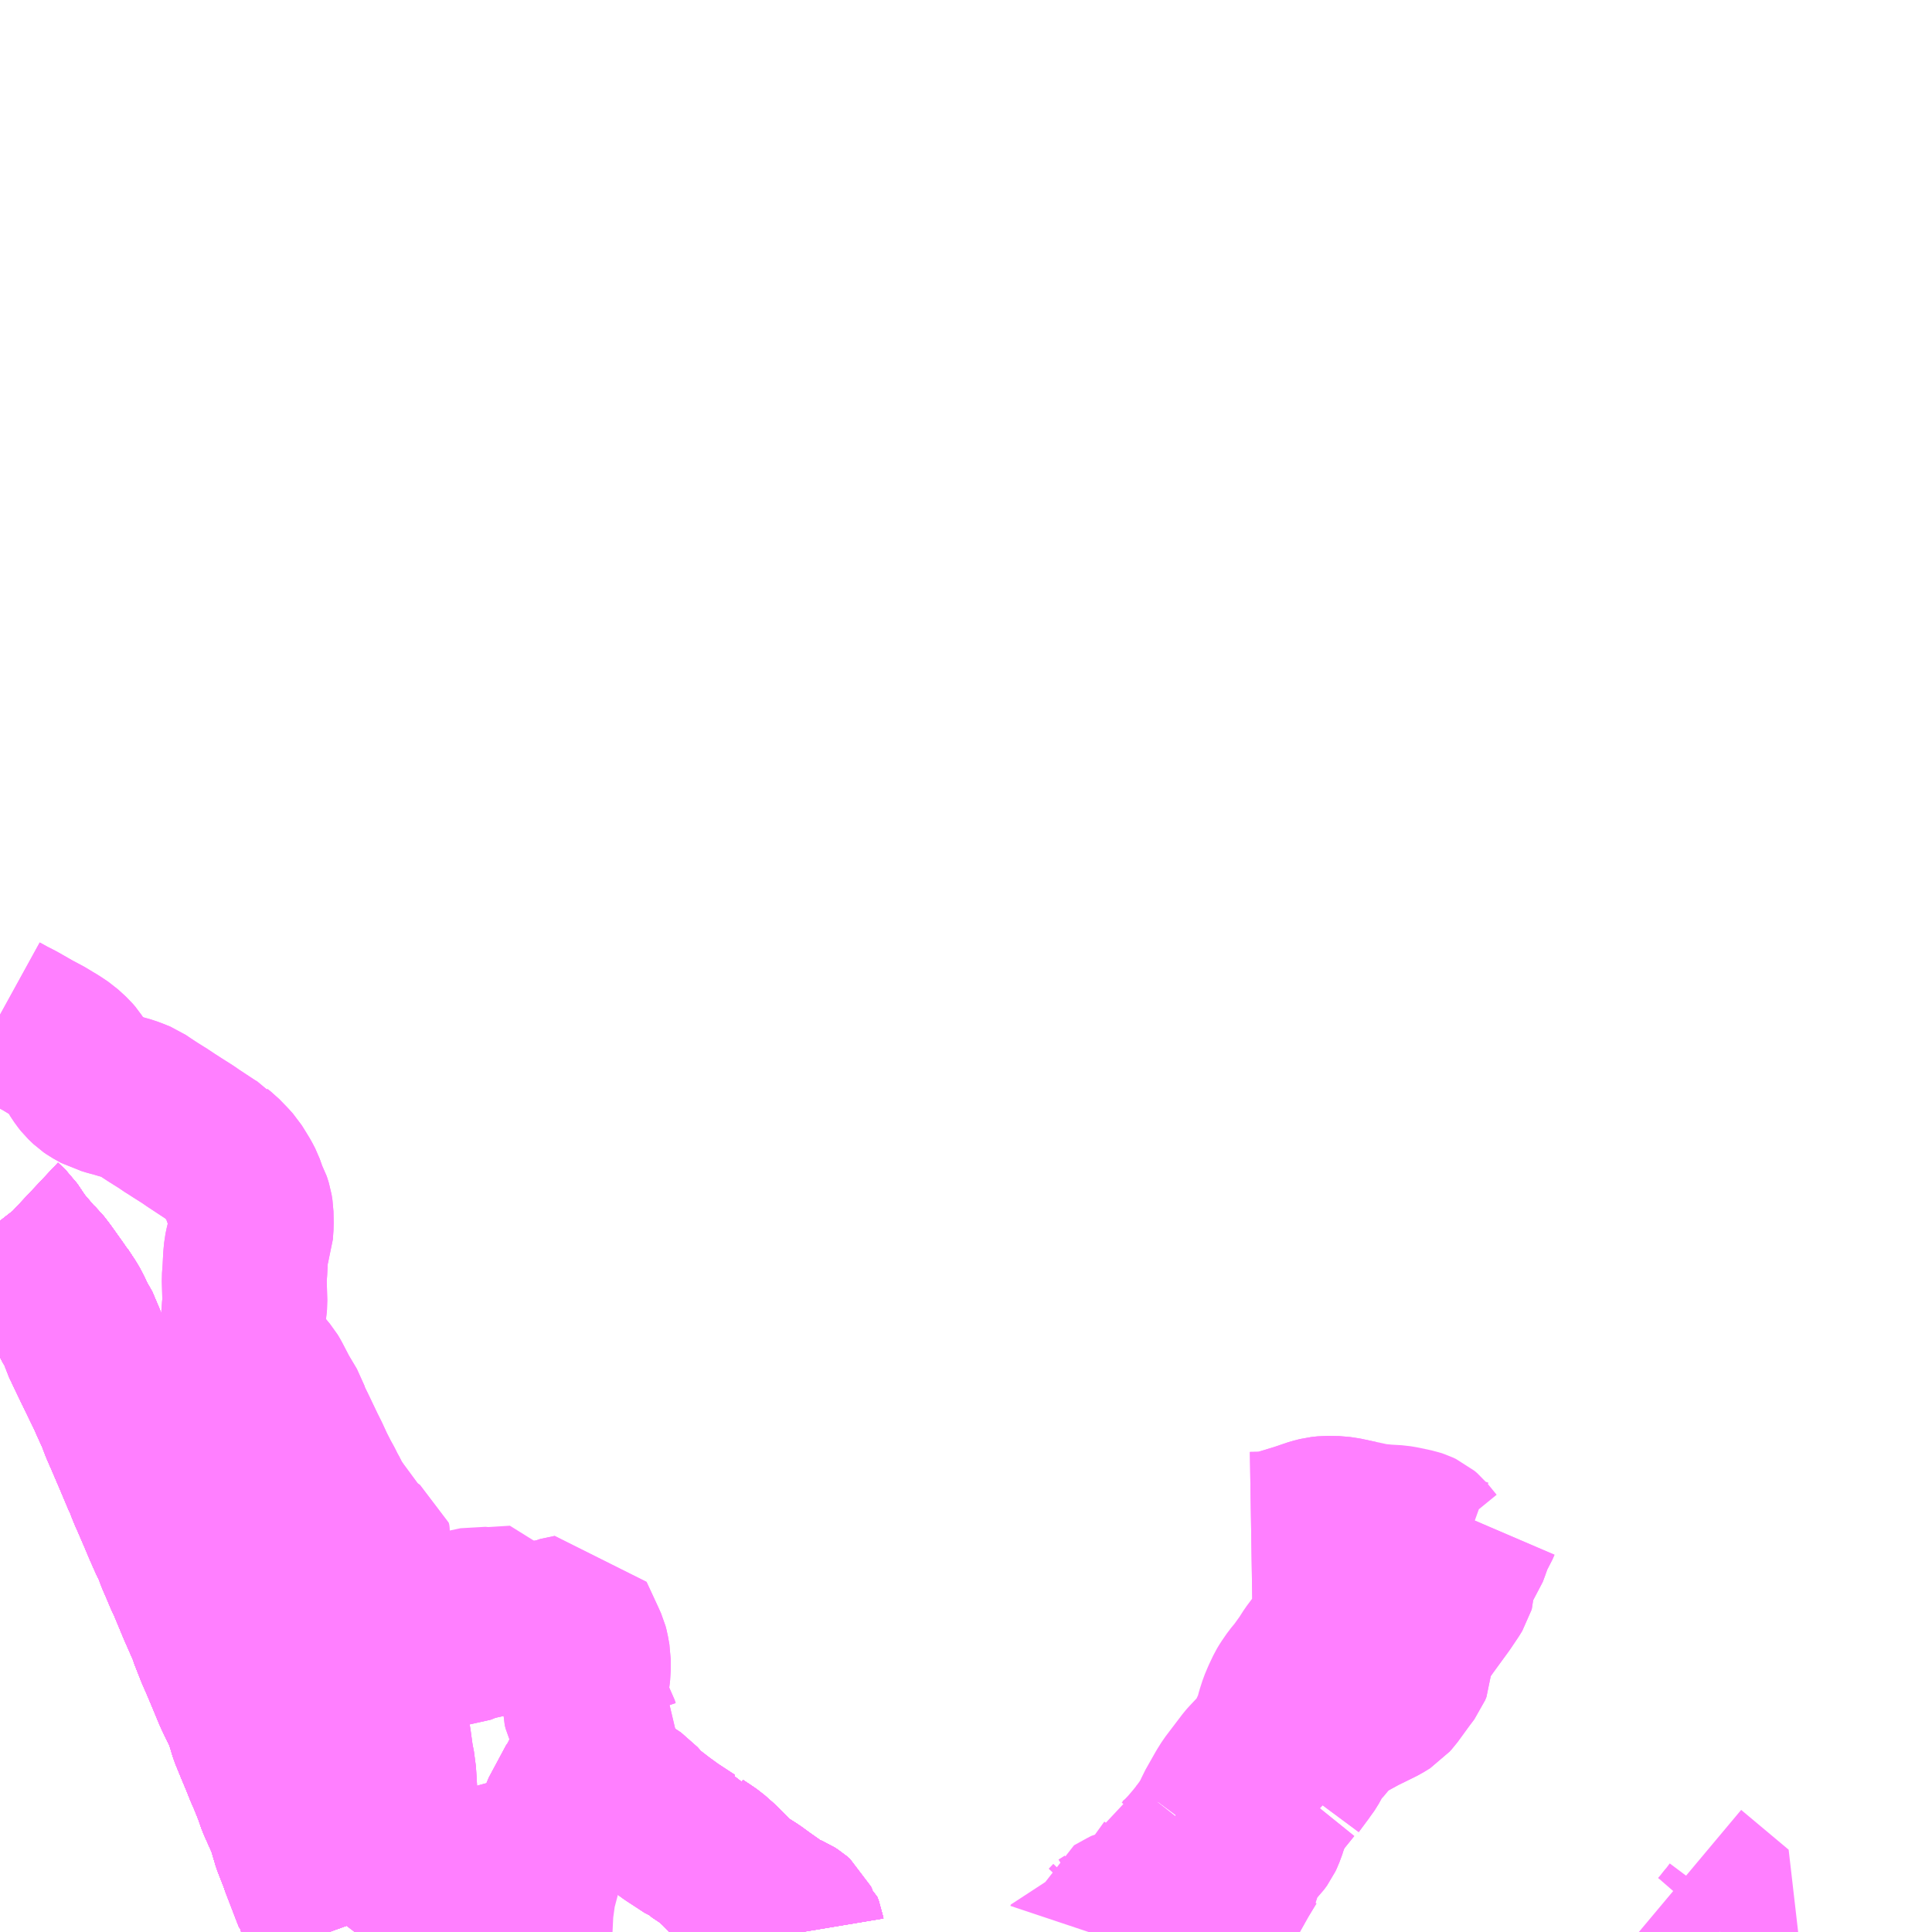 <?xml version="1.0" encoding="UTF-8"?>
<svg  xmlns="http://www.w3.org/2000/svg" xmlns:xlink="http://www.w3.org/1999/xlink" xmlns:go="http://purl.org/svgmap/profile" property="N07_001,N07_002,N07_003,N07_004,N07_005,N07_006,N07_007" viewBox="14071.289 -4192.383 8.789 8.789" go:dataArea="14071.2890625 -4192.3828125 8.7890625 8.7890625" >
<globalCoordinateSystem srsName="http://purl.org/crs/84" transform="matrix(100.0,0.0,0.0,-100.0,0.0,0.0)" />
<defs>
 <g id="p0" >
  <circle cx="0.0" cy="0.0" r="3" stroke="green" stroke-width="0.75" vector-effect="non-scaling-stroke" />
 </g>
</defs>
<g fill="none" fill-rule="evenodd" stroke="#FF00FF" stroke-width="0.75" opacity="0.5" vector-effect="non-scaling-stroke" stroke-linejoin="bevel" >
<path content="1,函館バス（株）,1,43.0,30.0,30.0," xlink:title="1" d="M14074.308,-4183.898L14074.358,-4183.941L14074.396,-4183.972L14074.427,-4183.995L14074.453,-4183.985L14074.461,-4183.974L14074.5,-4183.948L14074.519,-4183.935L14074.561,-4183.898L14074.64,-4183.818L14074.643,-4183.815L14074.714,-4183.77L14074.751,-4183.743L14074.836,-4183.683L14074.883,-4183.663L14074.897,-4183.654L14074.911,-4183.642L14074.918,-4183.627L14074.93,-4183.618L14074.937,-4183.6L14074.938,-4183.594"/>
<path content="1,函館バス（株）,10-6,6.0,6.0,5.0," xlink:title="1" d="M14074.918,-4183.627L14074.93,-4183.618L14074.937,-4183.6L14074.938,-4183.594"/>
<path content="1,函館バス（株）,103,9.0,6.0,6.0," xlink:title="1" d="M14072.786,-4183.594L14072.772,-4183.633L14072.738,-4183.717L14072.736,-4183.742L14072.724,-4183.757L14072.713,-4183.785L14072.695,-4183.832L14072.668,-4183.902L14072.659,-4183.928L14072.632,-4183.997L14072.629,-4184.005L14072.604,-4184.089L14072.559,-4184.19L14072.55,-4184.216L14072.543,-4184.236L14072.536,-4184.254L14072.512,-4184.313L14072.504,-4184.33L14072.496,-4184.35L14072.484,-4184.38L14072.461,-4184.435L14072.434,-4184.501L14072.411,-4184.577L14072.361,-4184.681L14072.327,-4184.763L14072.297,-4184.834L14072.281,-4184.87L14072.248,-4184.954L14072.244,-4184.963L14072.241,-4184.975L14072.197,-4185.075L14072.178,-4185.121L14072.15,-4185.188L14072.146,-4185.196L14072.138,-4185.213L14072.114,-4185.27L14072.099,-4185.304L14072.087,-4185.339L14072.065,-4185.384L14072.05,-4185.418L14072.039,-4185.443L14072.018,-4185.493L14071.983,-4185.574L14071.977,-4185.587L14071.965,-4185.616L14071.956,-4185.641L14071.95,-4185.651L14071.945,-4185.664L14071.91,-4185.747L14071.866,-4185.85L14071.863,-4185.857L14071.861,-4185.861L14071.845,-4185.898L14071.828,-4185.943L14071.803,-4185.998L14071.783,-4186.043L14071.759,-4186.092L14071.728,-4186.156L14071.688,-4186.239L14071.681,-4186.255L14071.667,-4186.283L14071.656,-4186.321L14071.625,-4186.375L14071.605,-4186.418L14071.591,-4186.443L14071.558,-4186.493L14071.554,-4186.497L14071.536,-4186.523L14071.486,-4186.593L14071.465,-4186.62L14071.44,-4186.644L14071.395,-4186.697L14071.39,-4186.703L14071.386,-4186.707L14071.368,-4186.731L14071.329,-4186.789L14071.296,-4186.82L14071.289,-4186.829"/>
<path content="1,函館バス（株）,105,13.0,10.0,9.0," xlink:title="1" d="M14076.786,-4183.594L14076.802,-4183.626L14076.825,-4183.677L14076.852,-4183.736L14076.917,-4183.852L14076.957,-4183.918L14076.966,-4183.93L14076.966,-4183.947L14076.969,-4183.959L14076.984,-4183.983L14076.991,-4183.99L14077.01,-4184.009L14077.024,-4184.028L14077.031,-4184.043L14077.044,-4184.078L14077.046,-4184.087L14077.053,-4184.104L14077.063,-4184.134L14077.073,-4184.156L14077.078,-4184.165L14077.1,-4184.193L14077.112,-4184.209L14077.158,-4184.266L14077.169,-4184.272"/>
<path content="1,函館バス（株）,105,13.0,10.0,9.0," xlink:title="1" d="M14076.754,-4184.028L14076.76,-4184.035L14076.786,-4184.07L14076.811,-4184.109L14076.814,-4184.119L14076.918,-4184.193L14077.042,-4184.273L14077.069,-4184.287L14077.081,-4184.289L14077.108,-4184.289L14077.131,-4184.284L14077.169,-4184.272"/>
<path content="1,函館バス（株）,105,13.0,10.0,9.0," xlink:title="1" d="M14077.169,-4184.272L14077.218,-4184.338L14077.223,-4184.344L14077.243,-4184.376L14077.254,-4184.399L14077.263,-4184.414L14077.29,-4184.447L14077.31,-4184.468L14077.332,-4184.498L14077.353,-4184.518L14077.38,-4184.537L14077.4,-4184.553L14077.484,-4184.599L14077.493,-4184.603L14077.568,-4184.64L14077.599,-4184.659L14077.605,-4184.666L14077.616,-4184.678L14077.675,-4184.759L14077.697,-4184.788L14077.703,-4184.803L14077.704,-4184.842L14077.711,-4184.896L14077.722,-4184.922L14077.773,-4184.985L14077.779,-4184.995L14077.849,-4185.091L14077.882,-4185.14L14077.895,-4185.161L14077.897,-4185.168L14077.898,-4185.203L14077.9,-4185.22L14077.904,-4185.234L14077.907,-4185.244L14077.915,-4185.26L14077.927,-4185.277L14077.933,-4185.285"/>
<path content="1,函館バス（株）,105,13.0,10.0,9.0," xlink:title="1" d="M14077.468,-4185.275L14077.465,-4185.297L14077.467,-4185.317L14077.469,-4185.326L14077.484,-4185.353L14077.484,-4185.363L14077.485,-4185.369L14077.481,-4185.374L14077.473,-4185.379L14077.441,-4185.39L14077.426,-4185.394L14077.412,-4185.399L14077.392,-4185.405L14077.383,-4185.411L14077.378,-4185.417L14077.377,-4185.427L14077.383,-4185.433L14077.398,-4185.444L14077.409,-4185.446L14077.437,-4185.446L14077.448,-4185.444L14077.458,-4185.446L14077.463,-4185.451L14077.469,-4185.457"/>
<path content="1,函館バス（株）,105,13.0,10.0,9.0," xlink:title="1" d="M14077.933,-4185.285L14077.858,-4185.312L14077.839,-4185.321L14077.824,-4185.332L14077.807,-4185.346L14077.767,-4185.395L14077.754,-4185.406L14077.739,-4185.413L14077.724,-4185.418L14077.668,-4185.43L14077.644,-4185.434L14077.592,-4185.437L14077.54,-4185.442L14077.469,-4185.457"/>
<path content="1,函館バス（株）,105,13.0,10.0,9.0," xlink:title="1" d="M14077.933,-4185.285L14077.956,-4185.318L14077.965,-4185.342L14077.987,-4185.404L14078.007,-4185.437L14078.016,-4185.458"/>
<path content="1,函館バス（株）,105,13.0,10.0,9.0," xlink:title="1" d="M14077.469,-4185.457L14077.441,-4185.463L14077.408,-4185.47L14077.375,-4185.475L14077.323,-4185.476L14077.295,-4185.473L14077.267,-4185.466L14077.196,-4185.442L14077.1,-4185.413L14077.067,-4185.406L14077.049,-4185.404L14077.043,-4185.404L14076.981,-4185.403"/>
<path content="1,函館バス（株）,123,4.0,4.0,4.0," xlink:title="1" d="M14072.786,-4183.594L14072.772,-4183.633L14072.738,-4183.717L14072.736,-4183.742L14072.724,-4183.757L14072.713,-4183.785L14072.695,-4183.832L14072.668,-4183.902L14072.659,-4183.928L14072.632,-4183.997L14072.629,-4184.005L14072.604,-4184.089L14072.559,-4184.19L14072.55,-4184.216L14072.543,-4184.236L14072.536,-4184.254L14072.512,-4184.313L14072.504,-4184.33L14072.496,-4184.35L14072.484,-4184.38L14072.461,-4184.435L14072.434,-4184.501L14072.411,-4184.577L14072.361,-4184.681L14072.327,-4184.763L14072.297,-4184.834L14072.281,-4184.87L14072.248,-4184.954L14072.244,-4184.963L14072.241,-4184.975L14072.197,-4185.075L14072.178,-4185.121L14072.15,-4185.188L14072.146,-4185.196L14072.138,-4185.213L14072.114,-4185.27L14072.099,-4185.304L14072.087,-4185.339L14072.065,-4185.384L14072.05,-4185.418L14072.039,-4185.443L14072.018,-4185.493L14071.983,-4185.574L14071.977,-4185.587L14071.965,-4185.616L14071.956,-4185.641L14071.95,-4185.651L14071.945,-4185.664L14071.91,-4185.747L14071.866,-4185.85L14071.863,-4185.857L14071.861,-4185.861L14071.845,-4185.898L14071.828,-4185.943L14071.803,-4185.998L14071.783,-4186.043L14071.759,-4186.092L14071.728,-4186.156L14071.688,-4186.239L14071.681,-4186.255L14071.667,-4186.283L14071.656,-4186.321L14071.625,-4186.375L14071.605,-4186.418L14071.591,-4186.443L14071.558,-4186.493L14071.554,-4186.497L14071.536,-4186.523L14071.486,-4186.593L14071.465,-4186.62L14071.44,-4186.644L14071.395,-4186.697L14071.39,-4186.703L14071.386,-4186.707L14071.368,-4186.731L14071.329,-4186.789L14071.296,-4186.82L14071.289,-4186.829"/>
<path content="1,函館バス（株）,130,9.0,9.0,8.0," xlink:title="1" d="M14074.938,-4183.594L14074.937,-4183.6L14074.93,-4183.618L14074.918,-4183.627L14074.911,-4183.642L14074.897,-4183.654L14074.883,-4183.663L14074.836,-4183.683L14074.751,-4183.743L14074.714,-4183.77L14074.643,-4183.815L14074.64,-4183.818L14074.561,-4183.898L14074.519,-4183.935L14074.5,-4183.948L14074.461,-4183.974L14074.453,-4183.985L14074.427,-4183.995L14074.343,-4184.05L14074.292,-4184.087L14074.218,-4184.144L14074.179,-4184.189L14074.107,-4184.237L14074.085,-4184.252L14074.073,-4184.258L14074.049,-4184.266L14074.025,-4184.271L14073.989,-4184.276L14073.947,-4184.28L14073.93,-4184.284L14073.924,-4184.27L14073.843,-4184.119L14073.834,-4184.089L14073.782,-4183.987L14073.76,-4183.931L14073.708,-4183.934L14073.678,-4183.924L14073.642,-4183.918L14073.58,-4183.904L14073.524,-4183.886L14073.496,-4183.875L14073.373,-4183.834L14073.336,-4183.823L14073.289,-4183.809L14073.241,-4183.798L14073.167,-4183.783L14073.097,-4183.772L14073.093,-4183.807L14073.093,-4183.936L14073.092,-4183.981L14073.089,-4184.124L14073.091,-4184.155L14073.085,-4184.228L14073.084,-4184.254L14073.082,-4184.276L14073.082,-4184.299L14073.073,-4184.367L14073.069,-4184.382L14073.059,-4184.455L14073.054,-4184.487L14073.052,-4184.501L14073.052,-4184.501L14073.048,-4184.529L14073.046,-4184.573L14073.04,-4184.585L14073.035,-4184.618L14073.021,-4184.702L14073.021,-4184.708L14073.019,-4184.717L14073.014,-4184.756L14073.008,-4184.791L14073.004,-4184.824"/>
<path content="1,函館バス（株）,130,9.0,9.0,8.0," xlink:title="1" d="M14073.004,-4184.824L14072.971,-4184.811"/>
<path content="1,函館バス（株）,130,9.0,9.0,8.0," xlink:title="1" d="M14073.004,-4184.824L14072.991,-4184.878L14072.975,-4184.942L14072.972,-4184.959L14072.966,-4184.979L14072.965,-4184.98L14072.964,-4184.983L14072.963,-4185.004L14072.96,-4185.039L14072.957,-4185.082L14072.956,-4185.089L14072.955,-4185.114L14072.953,-4185.121L14072.951,-4185.151L14072.949,-4185.159L14072.944,-4185.206L14072.944,-4185.214L14072.944,-4185.234L14072.957,-4185.261L14072.979,-4185.304L14072.981,-4185.317L14072.978,-4185.325L14072.933,-4185.358L14072.915,-4185.376L14072.887,-4185.413L14072.82,-4185.504L14072.804,-4185.527L14072.788,-4185.553L14072.783,-4185.563L14072.779,-4185.572L14072.766,-4185.595L14072.75,-4185.627L14072.745,-4185.636L14072.737,-4185.65L14072.711,-4185.701L14072.689,-4185.749L14072.669,-4185.789L14072.627,-4185.877L14072.601,-4185.93L14072.59,-4185.964L14072.549,-4186.033L14072.512,-4186.104L14072.503,-4186.119L14072.492,-4186.132L14072.455,-4186.178L14072.439,-4186.203L14072.418,-4186.237L14072.408,-4186.257L14072.403,-4186.285L14072.395,-4186.35L14072.396,-4186.365L14072.397,-4186.392L14072.4,-4186.433L14072.402,-4186.447L14072.403,-4186.458L14072.4,-4186.564L14072.403,-4186.605L14072.406,-4186.662L14072.409,-4186.694L14072.414,-4186.718L14072.422,-4186.747L14072.429,-4186.766L14072.43,-4186.785L14072.432,-4186.813L14072.431,-4186.865L14072.427,-4186.89L14072.422,-4186.906L14072.419,-4186.915L14072.408,-4186.935L14072.39,-4186.986L14072.377,-4187.011L14072.358,-4187.042L14072.343,-4187.066L14072.324,-4187.087L14072.29,-4187.122L14072.277,-4187.132L14072.271,-4187.139L14072.252,-4187.15L14072.167,-4187.206L14072.144,-4187.222L14072.095,-4187.253L14072.075,-4187.266L14072.054,-4187.279L14072.038,-4187.291L14072.026,-4187.298L14071.983,-4187.325L14071.945,-4187.35L14071.923,-4187.365L14071.896,-4187.376L14071.872,-4187.385L14071.836,-4187.395L14071.818,-4187.401L14071.793,-4187.407L14071.764,-4187.416L14071.752,-4187.419L14071.713,-4187.441L14071.7,-4187.45L14071.678,-4187.471L14071.666,-4187.486L14071.648,-4187.513L14071.645,-4187.519L14071.633,-4187.539L14071.62,-4187.559L14071.608,-4187.573L14071.573,-4187.605L14071.537,-4187.629L14071.52,-4187.639L14071.487,-4187.659L14071.438,-4187.685L14071.368,-4187.725L14071.329,-4187.745L14071.289,-4187.767"/>
<path content="1,函館バス（株）,132,4.0,3.0,3.0," xlink:title="1" d="M14072.786,-4183.594L14072.772,-4183.633L14072.738,-4183.717L14072.736,-4183.742L14072.724,-4183.757L14072.713,-4183.785L14072.695,-4183.832L14072.668,-4183.902L14072.659,-4183.928L14072.632,-4183.997L14072.629,-4184.005L14072.604,-4184.089L14072.559,-4184.19L14072.55,-4184.216L14072.543,-4184.236L14072.536,-4184.254L14072.512,-4184.313L14072.504,-4184.33L14072.496,-4184.35L14072.484,-4184.38L14072.461,-4184.435L14072.434,-4184.501L14072.411,-4184.577L14072.361,-4184.681L14072.327,-4184.763L14072.297,-4184.834L14072.281,-4184.87L14072.248,-4184.954L14072.244,-4184.963L14072.241,-4184.975L14072.197,-4185.075L14072.178,-4185.121L14072.15,-4185.188L14072.146,-4185.196L14072.138,-4185.213L14072.114,-4185.27L14072.099,-4185.304L14072.087,-4185.339L14072.065,-4185.384L14072.05,-4185.418L14072.039,-4185.443L14072.018,-4185.493L14071.983,-4185.574L14071.977,-4185.587L14071.965,-4185.616L14071.956,-4185.641L14071.95,-4185.651L14071.945,-4185.664L14071.91,-4185.747L14071.866,-4185.85L14071.863,-4185.857L14071.861,-4185.861L14071.845,-4185.898L14071.828,-4185.943L14071.803,-4185.998L14071.783,-4186.043L14071.759,-4186.092L14071.728,-4186.156L14071.688,-4186.239L14071.681,-4186.255L14071.667,-4186.283L14071.656,-4186.321L14071.625,-4186.375L14071.605,-4186.418L14071.591,-4186.443L14071.558,-4186.493L14071.554,-4186.497L14071.536,-4186.523L14071.486,-4186.593L14071.465,-4186.62L14071.44,-4186.644L14071.395,-4186.697L14071.39,-4186.703L14071.386,-4186.707L14071.368,-4186.731L14071.329,-4186.789L14071.296,-4186.82L14071.289,-4186.829"/>
<path content="1,函館バス（株）,33,11.0,8.0,5.0," xlink:title="1" d="M14072.786,-4183.594L14072.772,-4183.633L14072.738,-4183.717L14072.736,-4183.742L14072.724,-4183.757L14072.713,-4183.785L14072.695,-4183.832L14072.668,-4183.902L14072.659,-4183.928L14072.632,-4183.997L14072.629,-4184.005L14072.604,-4184.089L14072.559,-4184.19L14072.55,-4184.216L14072.543,-4184.236L14072.536,-4184.254L14072.512,-4184.313L14072.504,-4184.33L14072.496,-4184.35L14072.484,-4184.38L14072.461,-4184.435L14072.434,-4184.501L14072.411,-4184.577L14072.361,-4184.681L14072.327,-4184.763L14072.297,-4184.834L14072.281,-4184.87L14072.248,-4184.954L14072.244,-4184.963L14072.241,-4184.975L14072.197,-4185.075L14072.178,-4185.121L14072.15,-4185.188L14072.146,-4185.196L14072.138,-4185.213L14072.114,-4185.27L14072.099,-4185.304L14072.087,-4185.339L14072.065,-4185.384L14072.05,-4185.418L14072.039,-4185.443L14072.018,-4185.493L14071.983,-4185.574L14071.977,-4185.587L14071.965,-4185.616L14071.956,-4185.641L14071.95,-4185.651L14071.945,-4185.664L14071.91,-4185.747L14071.866,-4185.85L14071.863,-4185.857L14071.861,-4185.861L14071.845,-4185.898L14071.828,-4185.943L14071.803,-4185.998L14071.783,-4186.043L14071.759,-4186.092L14071.728,-4186.156L14071.688,-4186.239L14071.681,-4186.255L14071.667,-4186.283L14071.656,-4186.321L14071.625,-4186.375L14071.605,-4186.418L14071.591,-4186.443L14071.558,-4186.493L14071.554,-4186.497L14071.536,-4186.523L14071.486,-4186.593L14071.465,-4186.62L14071.44,-4186.644L14071.395,-4186.697L14071.39,-4186.703L14071.386,-4186.707L14071.368,-4186.731L14071.329,-4186.789L14071.296,-4186.82L14071.289,-4186.829"/>
<path content="1,函館バス（株）,35,1.0,0.0,0.0," xlink:title="1" d="M14074.938,-4183.594L14074.937,-4183.6L14074.93,-4183.618L14074.918,-4183.627L14074.911,-4183.642L14074.897,-4183.654L14074.883,-4183.663L14074.836,-4183.683L14074.751,-4183.743L14074.714,-4183.77L14074.643,-4183.815L14074.64,-4183.818L14074.561,-4183.898L14074.519,-4183.935L14074.5,-4183.948L14074.461,-4183.974L14074.453,-4183.985L14074.427,-4183.995L14074.343,-4184.05L14074.292,-4184.087L14074.218,-4184.144L14074.179,-4184.189L14074.107,-4184.237L14074.085,-4184.252L14074.073,-4184.258L14074.049,-4184.266L14074.025,-4184.271L14073.989,-4184.276L14073.947,-4184.28L14073.93,-4184.284L14073.924,-4184.27L14073.843,-4184.119L14073.834,-4184.089L14073.782,-4183.987L14073.76,-4183.931L14073.708,-4183.934L14073.678,-4183.924L14073.642,-4183.918L14073.58,-4183.904L14073.524,-4183.886L14073.496,-4183.875L14073.373,-4183.834L14073.336,-4183.823L14073.289,-4183.809L14073.241,-4183.798L14073.167,-4183.783L14073.097,-4183.772L14073.093,-4183.807L14073.093,-4183.936L14073.092,-4183.981L14073.089,-4184.124L14073.091,-4184.155L14073.085,-4184.228L14073.084,-4184.254L14073.082,-4184.276L14073.082,-4184.299L14073.073,-4184.367L14073.069,-4184.382L14073.059,-4184.455L14073.054,-4184.487L14073.052,-4184.5L14073.052,-4184.501L14073.052,-4184.501L14073.052,-4184.501L14073.048,-4184.529L14073.046,-4184.573L14073.04,-4184.585L14073.035,-4184.618L14073.021,-4184.702L14073.021,-4184.708L14073.019,-4184.717L14073.014,-4184.756L14073.008,-4184.791L14073.004,-4184.824"/>
<path content="1,函館バス（株）,35,1.0,0.0,0.0," xlink:title="1" d="M14073.004,-4184.824L14072.971,-4184.811"/>
<path content="1,函館バス（株）,35,1.0,0.0,0.0," xlink:title="1" d="M14073.004,-4184.824L14073.133,-4184.857L14073.139,-4184.858L14073.233,-4184.879L14073.319,-4184.899L14073.44,-4184.926L14073.45,-4184.932L14073.659,-4184.979L14073.669,-4184.979L14073.632,-4185.068L14073.504,-4185.06L14073.462,-4185.064L14073.382,-4185.047L14073.296,-4185.03L14073.185,-4185.004L14073.181,-4185.003L14073.18,-4185.007L14073.176,-4185.016L14073.17,-4185.025L14073.161,-4185.023L14073.115,-4185.012L14073.085,-4185.006L14073.064,-4185.006L14072.992,-4184.984L14072.977,-4184.982L14072.965,-4184.98L14072.964,-4184.983L14072.963,-4185.004L14072.96,-4185.039L14072.957,-4185.082L14072.956,-4185.089L14072.955,-4185.114L14072.953,-4185.121L14072.951,-4185.151L14072.949,-4185.159L14072.873,-4185.14L14072.763,-4185.114L14072.754,-4185.109L14072.736,-4185.104L14072.692,-4185.093L14072.607,-4185.07L14072.587,-4185.065L14072.555,-4185.056L14072.46,-4185.033L14072.415,-4185.02L14072.369,-4185.008L14072.334,-4185L14072.312,-4184.994L14072.287,-4184.987L14072.241,-4184.975L14072.244,-4184.963L14072.248,-4184.954L14072.281,-4184.87L14072.297,-4184.834L14072.327,-4184.763L14072.361,-4184.681L14072.411,-4184.577L14072.434,-4184.501L14072.461,-4184.435L14072.484,-4184.38L14072.496,-4184.35L14072.504,-4184.33L14072.512,-4184.313L14072.536,-4184.254L14072.543,-4184.236L14072.55,-4184.216L14072.559,-4184.19L14072.604,-4184.089L14072.629,-4184.005L14072.632,-4183.997L14072.659,-4183.928L14072.668,-4183.902L14072.695,-4183.832L14072.713,-4183.785L14072.724,-4183.757L14072.736,-4183.742L14072.738,-4183.717L14072.772,-4183.633L14072.786,-4183.594"/>
<path content="1,函館バス（株）,35-2,10.0,10.0,10.0," xlink:title="1" d="M14072.786,-4183.594L14072.772,-4183.633L14072.738,-4183.717L14072.736,-4183.742L14072.724,-4183.757L14072.713,-4183.785L14072.695,-4183.832L14072.668,-4183.902L14072.659,-4183.928L14072.632,-4183.997L14072.629,-4184.005L14072.604,-4184.089L14072.559,-4184.19L14072.55,-4184.216L14072.543,-4184.236L14072.536,-4184.254L14072.512,-4184.313L14072.504,-4184.33L14072.496,-4184.35L14072.484,-4184.38L14072.461,-4184.435L14072.434,-4184.501L14072.411,-4184.577L14072.361,-4184.681L14072.386,-4184.686L14072.827,-4184.787L14072.831,-4184.787L14072.84,-4184.79L14072.865,-4184.796L14072.971,-4184.811L14073.004,-4184.824L14073.133,-4184.857L14073.139,-4184.858L14073.233,-4184.879L14073.319,-4184.899L14073.44,-4184.926L14073.45,-4184.932L14073.659,-4184.979L14073.669,-4184.979L14073.775,-4185.002L14073.776,-4185.003L14073.816,-4185.011L14073.824,-4185.015L14073.89,-4185.029L14073.941,-4184.919L14073.954,-4184.89L14073.958,-4184.875L14073.965,-4184.836L14073.965,-4184.783L14073.961,-4184.749L14073.949,-4184.666L14073.949,-4184.626L14073.953,-4184.61L14073.961,-4184.593L14073.974,-4184.572L14073.997,-4184.541L14074.002,-4184.532L14074.007,-4184.517L14074.015,-4184.507L14074.001,-4184.441L14073.989,-4184.408L14073.979,-4184.378L14073.94,-4184.299L14073.93,-4184.284L14073.924,-4184.27L14073.843,-4184.119L14073.834,-4184.089L14073.782,-4183.987L14073.76,-4183.931"/>
<path content="1,函館バス（株）,35-2,10.0,10.0,10.0," xlink:title="1" d="M14073.7,-4183.594L14073.705,-4183.695L14073.717,-4183.782L14073.721,-4183.797L14073.739,-4183.865L14073.76,-4183.931"/>
<path content="1,函館バス（株）,35-2,10.0,10.0,10.0," xlink:title="1" d="M14073.76,-4183.931L14073.708,-4183.934"/>
<path content="1,函館バス（株）,55,5.0,3.0,3.0," xlink:title="1" d="M14076.786,-4183.594L14076.802,-4183.626L14076.825,-4183.677L14076.852,-4183.736L14076.917,-4183.852L14076.957,-4183.918L14076.966,-4183.93L14076.966,-4183.947L14076.969,-4183.959L14076.984,-4183.983L14076.991,-4183.99L14077.01,-4184.009L14077.024,-4184.028L14077.031,-4184.043L14077.044,-4184.078L14077.046,-4184.087L14077.053,-4184.104L14077.063,-4184.134L14077.073,-4184.156L14077.078,-4184.165L14077.1,-4184.193L14077.112,-4184.209L14077.158,-4184.266L14077.169,-4184.272"/>
<path content="1,函館バス（株）,55,5.0,3.0,3.0," xlink:title="1" d="M14076.754,-4184.028L14076.76,-4184.035L14076.786,-4184.07L14076.811,-4184.109L14076.814,-4184.119"/>
<path content="1,函館バス（株）,55,5.0,3.0,3.0," xlink:title="1" d="M14076.814,-4184.119L14076.826,-4184.147L14076.873,-4184.23L14076.89,-4184.257L14076.966,-4184.357L14076.973,-4184.365L14077.005,-4184.399L14077.029,-4184.422L14077.051,-4184.447L14077.072,-4184.498L14077.08,-4184.514L14077.092,-4184.537L14077.095,-4184.55L14077.105,-4184.588L14077.116,-4184.622L14077.129,-4184.653L14077.147,-4184.691L14077.156,-4184.706L14077.178,-4184.738L14077.202,-4184.767L14077.238,-4184.817L14077.261,-4184.853L14077.291,-4184.893L14077.346,-4184.954L14077.356,-4184.97L14077.364,-4184.986L14077.369,-4185.004L14077.381,-4185.03L14077.398,-4185.057L14077.41,-4185.075L14077.478,-4185.08L14077.511,-4185.08L14077.523,-4185.104L14077.523,-4185.154L14077.52,-4185.176L14077.516,-4185.194L14077.508,-4185.21L14077.501,-4185.223L14077.483,-4185.245L14077.47,-4185.263L14077.468,-4185.275L14077.465,-4185.297L14077.467,-4185.317L14077.469,-4185.326L14077.484,-4185.353L14077.484,-4185.363L14077.485,-4185.369L14077.481,-4185.374L14077.473,-4185.379L14077.441,-4185.39L14077.426,-4185.394L14077.412,-4185.399L14077.392,-4185.405L14077.383,-4185.411L14077.378,-4185.417L14077.377,-4185.427L14077.383,-4185.433L14077.398,-4185.444L14077.409,-4185.446L14077.437,-4185.446L14077.448,-4185.444L14077.458,-4185.446L14077.463,-4185.451L14077.469,-4185.457L14077.441,-4185.463L14077.408,-4185.47L14077.375,-4185.475L14077.323,-4185.476L14077.295,-4185.473L14077.267,-4185.466L14077.196,-4185.442L14077.1,-4185.413L14077.067,-4185.406L14077.049,-4185.404L14077.043,-4185.404L14076.981,-4185.403"/>
<path content="1,函館バス（株）,55,5.0,3.0,3.0," xlink:title="1" d="M14077.169,-4184.272L14077.131,-4184.284L14077.108,-4184.289L14077.081,-4184.289L14077.069,-4184.287L14077.042,-4184.273L14076.918,-4184.193L14076.814,-4184.119"/>
<path content="1,函館バス（株）,55,5.0,3.0,3.0," xlink:title="1" d="M14077.169,-4184.272L14077.218,-4184.338L14077.223,-4184.344L14077.243,-4184.376L14077.254,-4184.399L14077.263,-4184.414L14077.29,-4184.447L14077.31,-4184.468L14077.332,-4184.498L14077.353,-4184.518L14077.38,-4184.537L14077.4,-4184.553L14077.484,-4184.599L14077.493,-4184.603L14077.568,-4184.64L14077.599,-4184.659L14077.605,-4184.666L14077.616,-4184.678L14077.675,-4184.759L14077.697,-4184.788L14077.703,-4184.803L14077.704,-4184.842L14077.711,-4184.896L14077.722,-4184.922L14077.773,-4184.985L14077.779,-4184.995L14077.849,-4185.091L14077.882,-4185.14L14077.895,-4185.161L14077.897,-4185.168L14077.898,-4185.203L14077.9,-4185.22L14077.904,-4185.234L14077.907,-4185.244L14077.915,-4185.26L14077.927,-4185.277L14077.933,-4185.285L14077.956,-4185.318L14077.965,-4185.342L14077.987,-4185.404L14078.007,-4185.437L14078.016,-4185.458"/>
<path content="1,函館バス（株）,6-2,8.0,6.0,5.0," xlink:title="1" d="M14079.115,-4183.594L14079.135,-4183.617L14079.146,-4183.632L14079.164,-4183.653L14079.185,-4183.681L14078.969,-4183.862"/>
<path content="1,函館バス（株）,81,12.0,11.0,11.0," xlink:title="1" d="M14074.938,-4183.594L14074.937,-4183.6L14074.93,-4183.618L14074.918,-4183.627L14074.911,-4183.642L14074.897,-4183.654L14074.883,-4183.663L14074.836,-4183.683L14074.751,-4183.743L14074.714,-4183.77L14074.643,-4183.815L14074.64,-4183.818L14074.561,-4183.898L14074.519,-4183.935L14074.5,-4183.948L14074.461,-4183.974L14074.453,-4183.985L14074.427,-4183.995L14074.396,-4183.972L14074.358,-4183.941L14074.308,-4183.898"/>
<path content="1,函館バス（株）,9-1,1.0,1.0,0.0," xlink:title="1" d="M14074.938,-4183.594L14074.937,-4183.6L14074.93,-4183.618L14074.918,-4183.627L14074.911,-4183.642L14074.897,-4183.654L14074.883,-4183.663L14074.836,-4183.683L14074.751,-4183.743L14074.714,-4183.77L14074.643,-4183.815L14074.64,-4183.818L14074.561,-4183.898L14074.519,-4183.935L14074.5,-4183.948L14074.461,-4183.974L14074.453,-4183.985L14074.427,-4183.995L14074.343,-4184.05L14074.292,-4184.087L14074.218,-4184.144L14074.179,-4184.189L14074.107,-4184.237L14074.085,-4184.252L14074.073,-4184.258L14074.049,-4184.266L14074.025,-4184.271L14073.989,-4184.276L14073.947,-4184.28L14073.93,-4184.284L14073.94,-4184.299L14073.979,-4184.378L14073.989,-4184.408L14074.001,-4184.441L14074.015,-4184.507L14074.007,-4184.517L14074.002,-4184.532L14073.997,-4184.541L14073.974,-4184.572L14073.961,-4184.593L14073.953,-4184.61L14073.949,-4184.626L14073.949,-4184.666L14073.961,-4184.749L14073.965,-4184.783L14073.965,-4184.836L14073.958,-4184.875L14073.954,-4184.89L14073.941,-4184.919L14073.89,-4185.029L14073.824,-4185.015L14073.816,-4185.011L14073.776,-4185.003L14073.775,-4185.002L14073.669,-4184.979L14073.659,-4184.979L14073.45,-4184.932L14073.44,-4184.926L14073.319,-4184.899L14073.233,-4184.879L14073.139,-4184.858L14073.133,-4184.857L14073.004,-4184.824L14072.971,-4184.811L14072.865,-4184.796L14072.84,-4184.79L14072.831,-4184.787L14072.827,-4184.787L14072.386,-4184.686L14072.361,-4184.681L14072.411,-4184.577L14072.434,-4184.501L14072.461,-4184.435L14072.484,-4184.38L14072.496,-4184.35L14072.504,-4184.33L14072.512,-4184.313L14072.536,-4184.254L14072.543,-4184.236L14072.55,-4184.216L14072.559,-4184.19L14072.604,-4184.089L14072.629,-4184.005L14072.632,-4183.997L14072.659,-4183.928L14072.668,-4183.902L14072.695,-4183.832L14072.713,-4183.785L14072.724,-4183.757L14072.736,-4183.742L14072.738,-4183.717L14072.772,-4183.633L14072.786,-4183.594"/>
<path content="1,函館バス（株）,9-3,2.0,2.0,0.0," xlink:title="1" d="M14074.938,-4183.594L14074.937,-4183.6L14074.93,-4183.618L14074.918,-4183.627L14074.911,-4183.642L14074.897,-4183.654L14074.883,-4183.663L14074.836,-4183.683L14074.751,-4183.743L14074.714,-4183.77L14074.643,-4183.815L14074.64,-4183.818L14074.561,-4183.898L14074.519,-4183.935L14074.5,-4183.948L14074.461,-4183.974L14074.453,-4183.985L14074.427,-4183.995L14074.343,-4184.05L14074.292,-4184.087L14074.218,-4184.144L14074.179,-4184.189L14074.107,-4184.237L14074.085,-4184.252L14074.073,-4184.258L14074.049,-4184.266L14074.025,-4184.271L14073.989,-4184.276L14073.947,-4184.28L14073.93,-4184.284L14073.924,-4184.27L14073.843,-4184.119L14073.834,-4184.089L14073.782,-4183.987L14073.76,-4183.931L14073.708,-4183.934L14073.678,-4183.924L14073.642,-4183.918L14073.58,-4183.904L14073.524,-4183.886L14073.496,-4183.875L14073.373,-4183.834L14073.336,-4183.823L14073.289,-4183.809L14073.241,-4183.798L14073.167,-4183.783L14073.097,-4183.772L14073.093,-4183.807L14073.093,-4183.936L14073.092,-4183.981L14073.089,-4184.124L14073.091,-4184.155L14073.085,-4184.228L14073.084,-4184.254L14073.082,-4184.276L14073.082,-4184.299L14073.073,-4184.367L14073.069,-4184.382L14073.059,-4184.455L14073.054,-4184.487L14073.052,-4184.5L14073.052,-4184.501L14073.052,-4184.501L14073.052,-4184.501L14073.048,-4184.529L14073.046,-4184.573L14073.04,-4184.585L14073.035,-4184.618L14073.021,-4184.702L14073.021,-4184.708L14073.019,-4184.717L14073.014,-4184.756L14073.008,-4184.791L14073.004,-4184.824"/>
<path content="1,函館バス（株）,9-3,2.0,2.0,0.0," xlink:title="1" d="M14073.004,-4184.824L14072.971,-4184.811"/>
<path content="1,函館バス（株）,9-3,2.0,2.0,0.0," xlink:title="1" d="M14073.004,-4184.824L14072.991,-4184.878L14072.975,-4184.942L14072.972,-4184.959L14072.966,-4184.979L14072.965,-4184.98L14072.964,-4184.983L14072.963,-4185.004L14072.96,-4185.039L14072.957,-4185.082L14072.956,-4185.089L14072.955,-4185.114L14072.953,-4185.121L14072.951,-4185.151L14072.949,-4185.159L14072.944,-4185.206L14072.944,-4185.214L14072.944,-4185.234L14072.957,-4185.261L14072.979,-4185.304L14072.981,-4185.317L14072.978,-4185.325L14072.933,-4185.358L14072.915,-4185.376L14072.887,-4185.413L14072.82,-4185.504L14072.804,-4185.527L14072.788,-4185.553L14072.783,-4185.563L14072.779,-4185.572L14072.766,-4185.595L14072.75,-4185.627L14072.745,-4185.636L14072.737,-4185.65L14072.711,-4185.701L14072.689,-4185.749L14072.669,-4185.789L14072.627,-4185.877L14072.601,-4185.93L14072.59,-4185.964L14072.549,-4186.033L14072.512,-4186.104L14072.503,-4186.119L14072.492,-4186.132L14072.455,-4186.178L14072.439,-4186.203L14072.418,-4186.237L14072.408,-4186.257L14072.403,-4186.285L14072.395,-4186.35L14072.396,-4186.365L14072.397,-4186.392L14072.4,-4186.433L14072.402,-4186.447L14072.403,-4186.458L14072.4,-4186.564L14072.403,-4186.605L14072.406,-4186.662L14072.409,-4186.694L14072.414,-4186.718L14072.422,-4186.747L14072.429,-4186.766L14072.43,-4186.785L14072.432,-4186.813L14072.431,-4186.865L14072.427,-4186.89L14072.422,-4186.906L14072.419,-4186.915L14072.408,-4186.935L14072.39,-4186.986L14072.377,-4187.011L14072.358,-4187.042L14072.343,-4187.066L14072.324,-4187.087L14072.29,-4187.122L14072.277,-4187.132L14072.271,-4187.139L14072.252,-4187.15L14072.167,-4187.206L14072.144,-4187.222L14072.095,-4187.253L14072.075,-4187.266L14072.054,-4187.279L14072.038,-4187.291L14072.026,-4187.298L14071.983,-4187.325L14071.945,-4187.35L14071.923,-4187.365L14071.896,-4187.376L14071.872,-4187.385L14071.836,-4187.395L14071.818,-4187.401L14071.793,-4187.407L14071.764,-4187.416L14071.752,-4187.419L14071.713,-4187.441L14071.7,-4187.45L14071.678,-4187.471L14071.666,-4187.486L14071.648,-4187.513L14071.645,-4187.519L14071.633,-4187.539L14071.62,-4187.559L14071.608,-4187.573L14071.573,-4187.605L14071.537,-4187.629L14071.52,-4187.639L14071.487,-4187.659L14071.438,-4187.685L14071.368,-4187.725L14071.329,-4187.745L14071.289,-4187.767"/>
<path content="1,函館バス（株）,90,1.0,1.0,1.0," xlink:title="1" d="M14074.938,-4183.594L14074.937,-4183.6L14074.93,-4183.618L14074.918,-4183.627L14074.911,-4183.642L14074.897,-4183.654L14074.883,-4183.663L14074.836,-4183.683L14074.751,-4183.743L14074.714,-4183.77L14074.643,-4183.815L14074.64,-4183.818L14074.561,-4183.898L14074.519,-4183.935L14074.5,-4183.948L14074.461,-4183.974L14074.453,-4183.985L14074.427,-4183.995L14074.396,-4183.972L14074.358,-4183.941L14074.308,-4183.898"/>
<path content="1,函館バス（株）,RING　美原線,10.0,10.0,10.0," xlink:title="1" d="M14076.754,-4184.028L14076.735,-4184.004L14076.701,-4183.964L14076.664,-4183.925L14076.635,-4183.901L14076.626,-4183.896L14076.617,-4183.877L14076.488,-4183.698L14076.432,-4183.698L14076.422,-4183.696L14076.414,-4183.692L14076.356,-4183.66L14076.352,-4183.645L14076.331,-4183.623L14076.302,-4183.605L14076.265,-4183.598L14076.243,-4183.6L14076.241,-4183.594"/>
<path content="1,函館バス（株）,快速瀬棚号,1.0,1.0,1.0," xlink:title="1" d="M14072.786,-4183.594L14072.772,-4183.633L14072.738,-4183.717L14072.736,-4183.742L14072.724,-4183.757L14072.713,-4183.785L14072.695,-4183.832L14072.668,-4183.902L14072.659,-4183.928L14072.632,-4183.997L14072.629,-4184.005L14072.604,-4184.089L14072.559,-4184.19L14072.55,-4184.216L14072.543,-4184.236L14072.536,-4184.254L14072.512,-4184.313L14072.504,-4184.33L14072.496,-4184.35L14072.484,-4184.38L14072.461,-4184.435L14072.434,-4184.501L14072.411,-4184.577L14072.361,-4184.681L14072.327,-4184.763L14072.297,-4184.834L14072.281,-4184.87L14072.248,-4184.954L14072.244,-4184.963L14072.241,-4184.975L14072.197,-4185.075L14072.178,-4185.121L14072.15,-4185.188L14072.146,-4185.196L14072.138,-4185.213L14072.114,-4185.27L14072.099,-4185.304L14072.087,-4185.339L14072.065,-4185.384L14072.05,-4185.418L14072.039,-4185.443L14072.018,-4185.493L14071.983,-4185.574L14071.977,-4185.587L14071.965,-4185.616L14071.956,-4185.641L14071.95,-4185.651L14071.945,-4185.664L14071.91,-4185.747L14071.866,-4185.85L14071.863,-4185.857L14071.861,-4185.861L14071.845,-4185.898L14071.828,-4185.943L14071.803,-4185.998L14071.783,-4186.043L14071.759,-4186.092L14071.728,-4186.156L14071.688,-4186.239L14071.681,-4186.255L14071.667,-4186.283L14071.656,-4186.321L14071.625,-4186.375L14071.605,-4186.418L14071.591,-4186.443L14071.558,-4186.493L14071.554,-4186.497L14071.536,-4186.523L14071.486,-4186.593L14071.465,-4186.62L14071.44,-4186.644L14071.395,-4186.697L14071.39,-4186.703L14071.386,-4186.707L14071.368,-4186.731L14071.329,-4186.789L14071.296,-4186.82L14071.289,-4186.829"/>
<path content="1,函館バス（株）,郊外4,5.0,5.0,5.0," xlink:title="1" d="M14072.786,-4183.594L14072.772,-4183.633L14072.738,-4183.717L14072.736,-4183.742L14072.724,-4183.757L14072.713,-4183.785L14072.695,-4183.832L14072.668,-4183.902L14072.659,-4183.928L14072.632,-4183.997L14072.629,-4184.005L14072.604,-4184.089L14072.559,-4184.19L14072.55,-4184.216L14072.543,-4184.236L14072.536,-4184.254L14072.512,-4184.313L14072.504,-4184.33L14072.496,-4184.35L14072.484,-4184.38L14072.461,-4184.435L14072.434,-4184.501L14072.411,-4184.577L14072.361,-4184.681L14072.327,-4184.763L14072.297,-4184.834L14072.281,-4184.87L14072.248,-4184.954L14072.244,-4184.963L14072.241,-4184.975L14072.197,-4185.075L14072.178,-4185.121L14072.15,-4185.188L14072.146,-4185.196L14072.138,-4185.213L14072.114,-4185.27L14072.099,-4185.304L14072.087,-4185.339L14072.065,-4185.384L14072.05,-4185.418L14072.039,-4185.443L14072.018,-4185.493L14071.983,-4185.574L14071.977,-4185.587L14071.965,-4185.616L14071.956,-4185.641L14071.95,-4185.651L14071.945,-4185.664L14071.91,-4185.747L14071.866,-4185.85L14071.863,-4185.857L14071.861,-4185.861L14071.845,-4185.898L14071.828,-4185.943L14071.803,-4185.998L14071.783,-4186.043L14071.759,-4186.092L14071.728,-4186.156L14071.688,-4186.239L14071.681,-4186.255L14071.667,-4186.283L14071.656,-4186.321L14071.625,-4186.375L14071.605,-4186.418L14071.591,-4186.443L14071.558,-4186.493L14071.554,-4186.497L14071.536,-4186.523L14071.486,-4186.593L14071.465,-4186.62L14071.44,-4186.644L14071.395,-4186.697L14071.39,-4186.703L14071.386,-4186.707L14071.368,-4186.731L14071.329,-4186.789L14071.296,-4186.82L14071.289,-4186.829"/>
<path content="1,函館バス（株）,郊外5,4.0,4.0,4.0," xlink:title="1" d="M14071.289,-4186.829L14071.296,-4186.82L14071.329,-4186.789L14071.368,-4186.731L14071.386,-4186.707L14071.39,-4186.703L14071.395,-4186.697L14071.44,-4186.644L14071.465,-4186.62L14071.486,-4186.593L14071.536,-4186.523L14071.554,-4186.497L14071.558,-4186.493L14071.591,-4186.443L14071.605,-4186.418L14071.625,-4186.375L14071.656,-4186.321L14071.667,-4186.283L14071.681,-4186.255L14071.688,-4186.239L14071.728,-4186.156L14071.759,-4186.092L14071.783,-4186.043L14071.803,-4185.998L14071.828,-4185.943L14071.845,-4185.898L14071.861,-4185.861L14071.863,-4185.857L14071.866,-4185.85L14071.91,-4185.747L14071.945,-4185.664L14071.95,-4185.651L14071.956,-4185.641L14071.965,-4185.616L14071.977,-4185.587L14071.983,-4185.574L14072.018,-4185.493L14072.039,-4185.443L14072.05,-4185.418L14072.065,-4185.384L14072.087,-4185.339L14072.099,-4185.304L14072.114,-4185.27L14072.138,-4185.213L14072.146,-4185.196L14072.15,-4185.188L14072.178,-4185.121L14072.197,-4185.075L14072.241,-4184.975L14072.244,-4184.963L14072.248,-4184.954L14072.281,-4184.87L14072.297,-4184.834L14072.327,-4184.763L14072.361,-4184.681L14072.411,-4184.577L14072.434,-4184.501L14072.461,-4184.435L14072.484,-4184.38L14072.496,-4184.35L14072.504,-4184.33L14072.512,-4184.313L14072.536,-4184.254L14072.543,-4184.236L14072.55,-4184.216L14072.559,-4184.19L14072.604,-4184.089L14072.629,-4184.005L14072.632,-4183.997L14072.659,-4183.928L14072.668,-4183.902L14072.695,-4183.832L14072.713,-4183.785L14072.724,-4183.757L14072.736,-4183.742L14072.738,-4183.717L14072.772,-4183.633L14072.786,-4183.594"/>
<path content="1,北海道中央バス（株）,高速はこだて号,8.0,8.0,8.0," xlink:title="1" d="M14072.786,-4183.594L14072.772,-4183.633L14072.738,-4183.717L14072.736,-4183.742L14072.724,-4183.757L14072.713,-4183.785L14072.695,-4183.832L14072.668,-4183.902L14072.659,-4183.928L14072.632,-4183.997L14072.629,-4184.005L14072.604,-4184.089L14072.559,-4184.19L14072.55,-4184.216L14072.543,-4184.236L14072.536,-4184.254L14072.512,-4184.313L14072.504,-4184.33L14072.496,-4184.35L14072.484,-4184.38L14072.461,-4184.435L14072.434,-4184.501L14072.411,-4184.577L14072.361,-4184.681L14072.327,-4184.763L14072.297,-4184.834L14072.281,-4184.87L14072.248,-4184.954L14072.244,-4184.963L14072.241,-4184.975L14072.197,-4185.075L14072.178,-4185.121L14072.15,-4185.188L14072.146,-4185.196L14072.138,-4185.213L14072.114,-4185.27L14072.099,-4185.304L14072.087,-4185.339L14072.065,-4185.384L14072.05,-4185.418L14072.039,-4185.443L14072.018,-4185.493L14071.983,-4185.574L14071.977,-4185.587L14071.965,-4185.616L14071.956,-4185.641L14071.95,-4185.651L14071.945,-4185.664L14071.91,-4185.747L14071.866,-4185.85L14071.863,-4185.857L14071.861,-4185.861L14071.845,-4185.898L14071.828,-4185.943L14071.803,-4185.998L14071.783,-4186.043L14071.759,-4186.092L14071.728,-4186.156L14071.688,-4186.239L14071.681,-4186.255L14071.667,-4186.283L14071.656,-4186.321L14071.625,-4186.375L14071.605,-4186.418L14071.591,-4186.443L14071.558,-4186.493L14071.554,-4186.497L14071.536,-4186.523L14071.486,-4186.593L14071.465,-4186.62L14071.44,-4186.644L14071.395,-4186.697L14071.39,-4186.703L14071.386,-4186.707L14071.368,-4186.731L14071.329,-4186.789L14071.296,-4186.82L14071.289,-4186.829"/>
<path content="1,北都交通（株）,札幌～函館　高速はこだて号,7.0,7.0,7.0," xlink:title="1" d="M14072.786,-4183.594L14072.772,-4183.633L14072.738,-4183.717L14072.736,-4183.742L14072.724,-4183.757L14072.713,-4183.785L14072.695,-4183.832L14072.668,-4183.902L14072.659,-4183.928L14072.632,-4183.997L14072.629,-4184.005L14072.604,-4184.089L14072.559,-4184.19L14072.55,-4184.216L14072.543,-4184.236L14072.536,-4184.254L14072.512,-4184.313L14072.504,-4184.33L14072.496,-4184.35L14072.484,-4184.38L14072.461,-4184.435L14072.434,-4184.501L14072.411,-4184.577L14072.361,-4184.681L14072.327,-4184.763L14072.297,-4184.834L14072.281,-4184.87L14072.248,-4184.954L14072.244,-4184.963L14072.241,-4184.975L14072.197,-4185.075L14072.178,-4185.121L14072.15,-4185.188L14072.146,-4185.196L14072.138,-4185.213L14072.114,-4185.27L14072.099,-4185.304L14072.087,-4185.339L14072.065,-4185.384L14072.05,-4185.418L14072.039,-4185.443L14072.018,-4185.493L14071.983,-4185.574L14071.977,-4185.587L14071.965,-4185.616L14071.956,-4185.641L14071.95,-4185.651L14071.945,-4185.664L14071.91,-4185.747L14071.866,-4185.85L14071.863,-4185.857L14071.861,-4185.861L14071.845,-4185.898L14071.828,-4185.943L14071.803,-4185.998L14071.783,-4186.043L14071.759,-4186.092L14071.728,-4186.156L14071.688,-4186.239L14071.681,-4186.255L14071.667,-4186.283L14071.656,-4186.321L14071.625,-4186.375L14071.605,-4186.418L14071.591,-4186.443L14071.558,-4186.493L14071.554,-4186.497L14071.536,-4186.523L14071.486,-4186.593L14071.465,-4186.62L14071.44,-4186.644L14071.395,-4186.697L14071.39,-4186.703L14071.386,-4186.707L14071.368,-4186.731L14071.329,-4186.789L14071.296,-4186.82L14071.289,-4186.829"/>
<path content="1,道南バス（株）,高速はこだて号,8.0,8.0,8.0," xlink:title="1" d="M14072.786,-4183.594L14072.772,-4183.633L14072.738,-4183.717L14072.736,-4183.742L14072.724,-4183.757L14072.713,-4183.785L14072.695,-4183.832L14072.668,-4183.902L14072.659,-4183.928L14072.632,-4183.997L14072.629,-4184.005L14072.604,-4184.089L14072.559,-4184.19L14072.55,-4184.216L14072.543,-4184.236L14072.536,-4184.254L14072.512,-4184.313L14072.504,-4184.33L14072.496,-4184.35L14072.484,-4184.38L14072.461,-4184.435L14072.434,-4184.501L14072.411,-4184.577L14072.361,-4184.681L14072.327,-4184.763L14072.297,-4184.834L14072.281,-4184.87L14072.248,-4184.954L14072.244,-4184.963L14072.241,-4184.975L14072.197,-4185.075L14072.178,-4185.121L14072.15,-4185.188L14072.146,-4185.196L14072.138,-4185.213L14072.114,-4185.27L14072.099,-4185.304L14072.087,-4185.339L14072.065,-4185.384L14072.05,-4185.418L14072.039,-4185.443L14072.018,-4185.493L14071.983,-4185.574L14071.977,-4185.587L14071.965,-4185.616L14071.956,-4185.641L14071.95,-4185.651L14071.945,-4185.664L14071.91,-4185.747L14071.866,-4185.85L14071.863,-4185.857L14071.861,-4185.861L14071.845,-4185.898L14071.828,-4185.943L14071.803,-4185.998L14071.783,-4186.043L14071.759,-4186.092L14071.728,-4186.156L14071.688,-4186.239L14071.681,-4186.255L14071.667,-4186.283L14071.656,-4186.321L14071.625,-4186.375L14071.605,-4186.418L14071.591,-4186.443L14071.558,-4186.493L14071.554,-4186.497L14071.536,-4186.523L14071.486,-4186.593L14071.465,-4186.62L14071.44,-4186.644L14071.395,-4186.697L14071.39,-4186.703L14071.386,-4186.707L14071.368,-4186.731L14071.329,-4186.789L14071.296,-4186.82L14071.289,-4186.829"/>
</g>
</svg>
